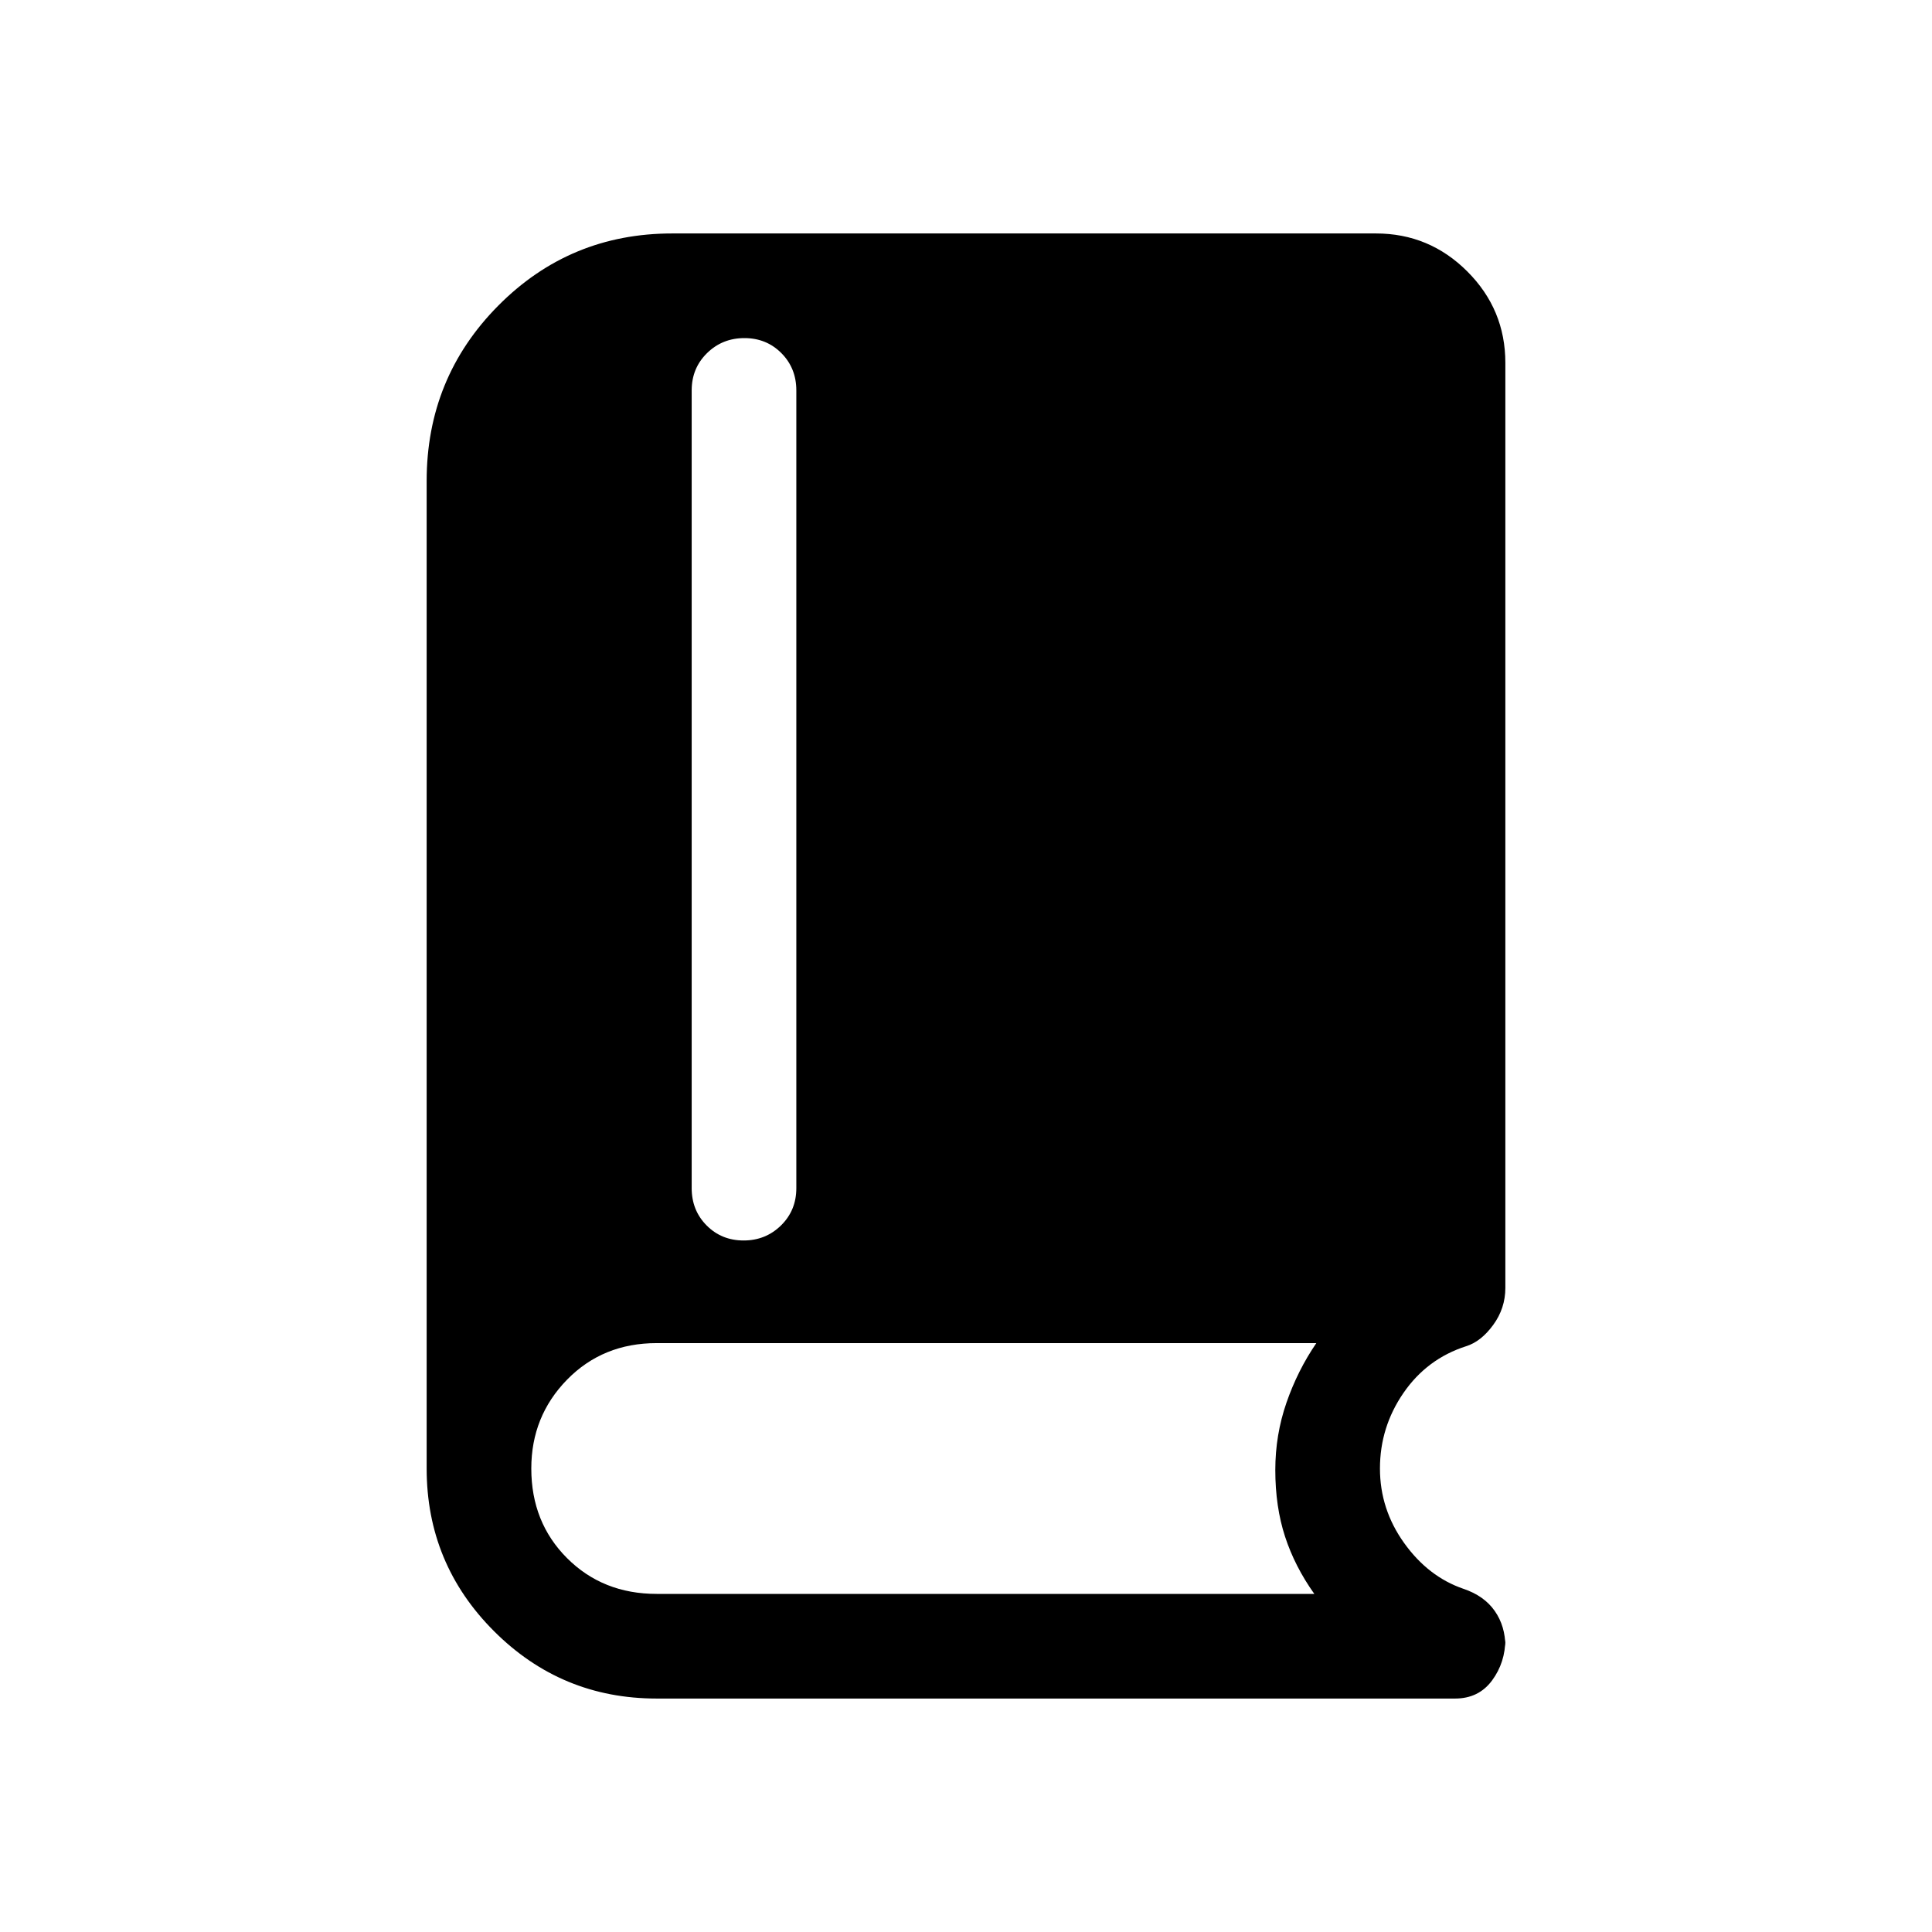 <svg xmlns="http://www.w3.org/2000/svg" height="20" viewBox="0 -960 960 960" width="20"><path d="M326.308-116.001q-47.356 0-80.831-33.476-33.476-33.475-33.476-80.831v-490.691q0-51.254 35.58-87.127t86.42-35.873h349.69q26.527 0 45.417 18.891 18.891 18.89 18.891 45.417v459.614q0 10.168-6.039 18.43-6.038 8.262-13.423 10.569-19.461 6.231-31.154 23.208-11.692 16.977-11.692 37.562 0 20.229 12 37 12 16.77 29.462 22.77 10.307 3.461 15.576 11.013 5.27 7.553 5.27 17.755v-3.846q0 11.694-6.625 20.654-6.625 8.961-18.375 8.961H326.308Zm43.187-227.613q10.966 0 18.581-7.475t7.615-18.525v-396.387q0-11.049-7.418-18.524Q380.855-792 369.889-792q-10.966 0-18.581 7.475t-7.615 18.524v396.387q0 11.05 7.418 18.525 7.418 7.475 18.384 7.475ZM326.308-168h326.769q-9.692-13.615-14.539-28.464-4.846-14.849-4.846-33.114 0-17.408 5.539-33.415 5.538-16.007 14.846-29.623H326.308q-26.769 0-44.539 18.173Q264-256.269 264-230.308q0 26.769 17.769 44.539Q299.539-168 326.308-168Z"/></svg>